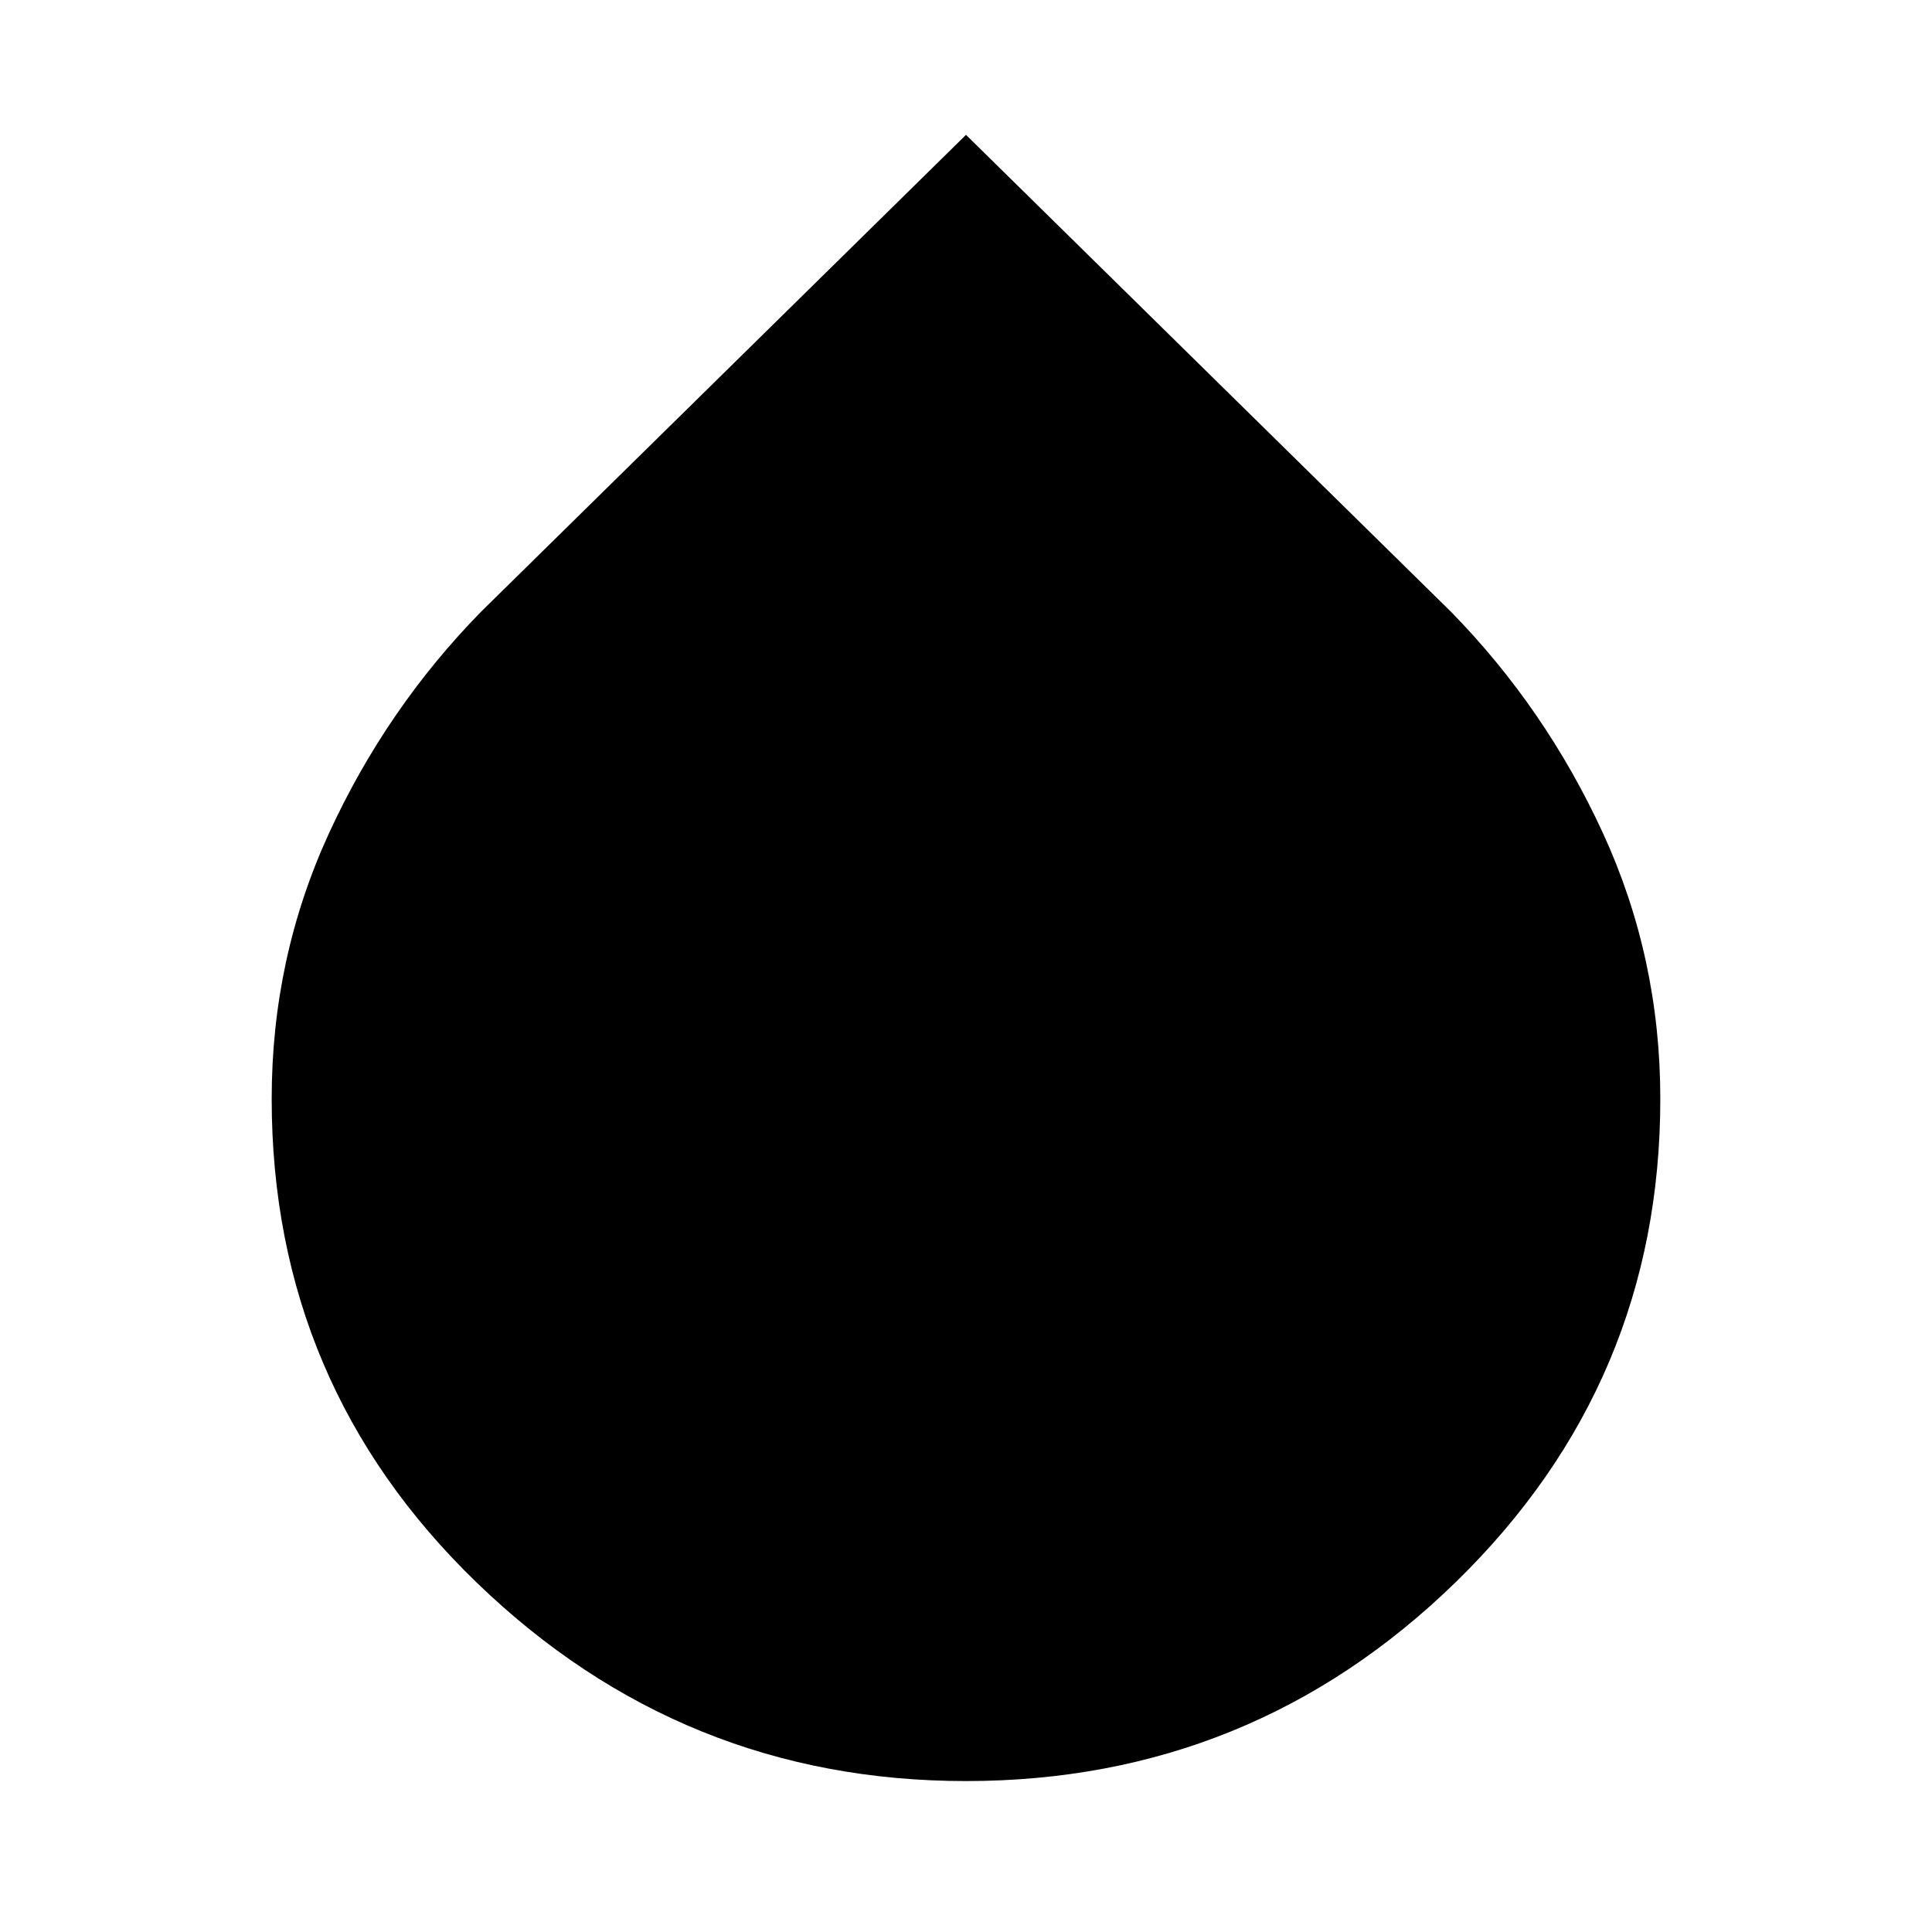 <svg xmlns="http://www.w3.org/2000/svg" height="40" width="40"><path d="M20 36.875q-5.875 0-10.125-4.104T5.625 22.75q0-2.917 1.187-5.5Q8 14.667 9.958 12.667L20 2.792l10.042 9.875q1.958 2 3.146 4.583 1.187 2.583 1.187 5.5 0 5.875-4.229 10T20 36.875Z"/></svg>